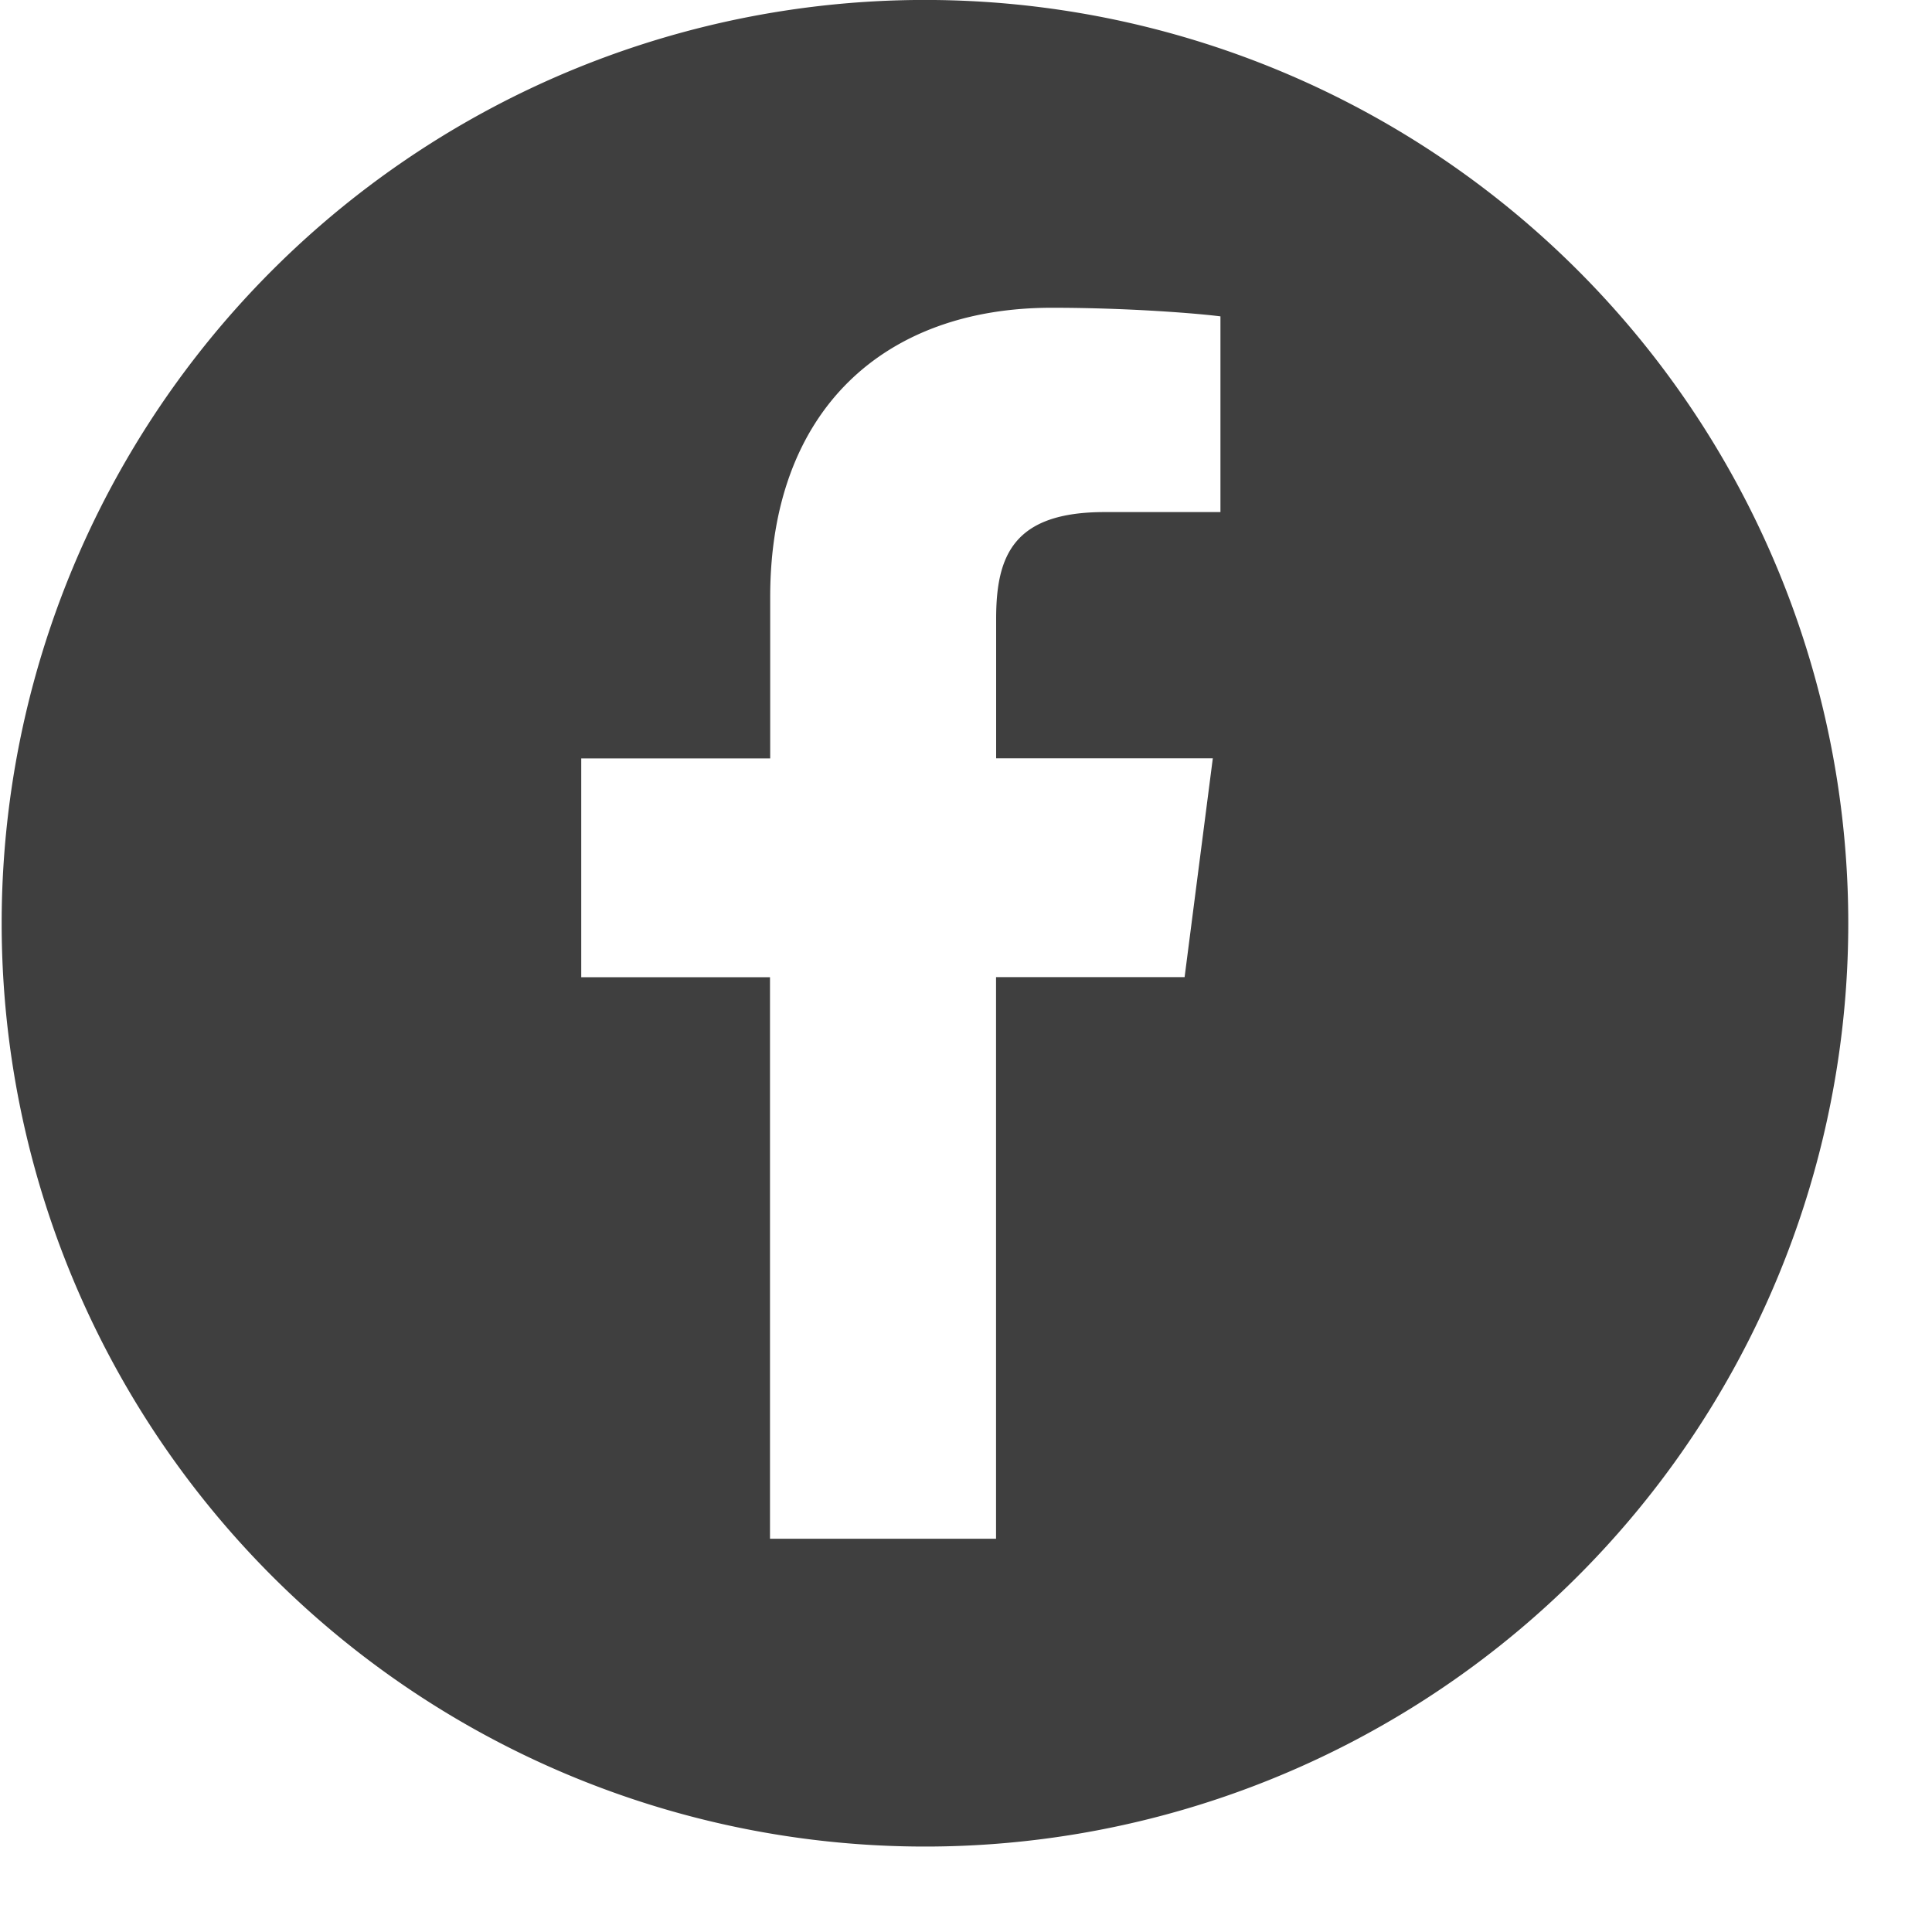 <svg width="20" height="20" fill="none" xmlns="http://www.w3.org/2000/svg"><path fill-rule="evenodd" clip-rule="evenodd" d="M9.673 0a9.558 9.558 0 1 0 0 19.115A9.558 9.558 0 0 0 9.673 0Zm.638 10.116v5.813h-2.34v-5.813H6.017V7.851h1.956v-1.67c0-1.94 1.184-2.995 2.913-2.995.829 0 1.54.062 1.748.089v2.026h-1.2c-.94 0-1.122.448-1.122 1.104V7.85h2.243l-.292 2.265h-1.95Z" fill="#3F3F3F"/></svg>